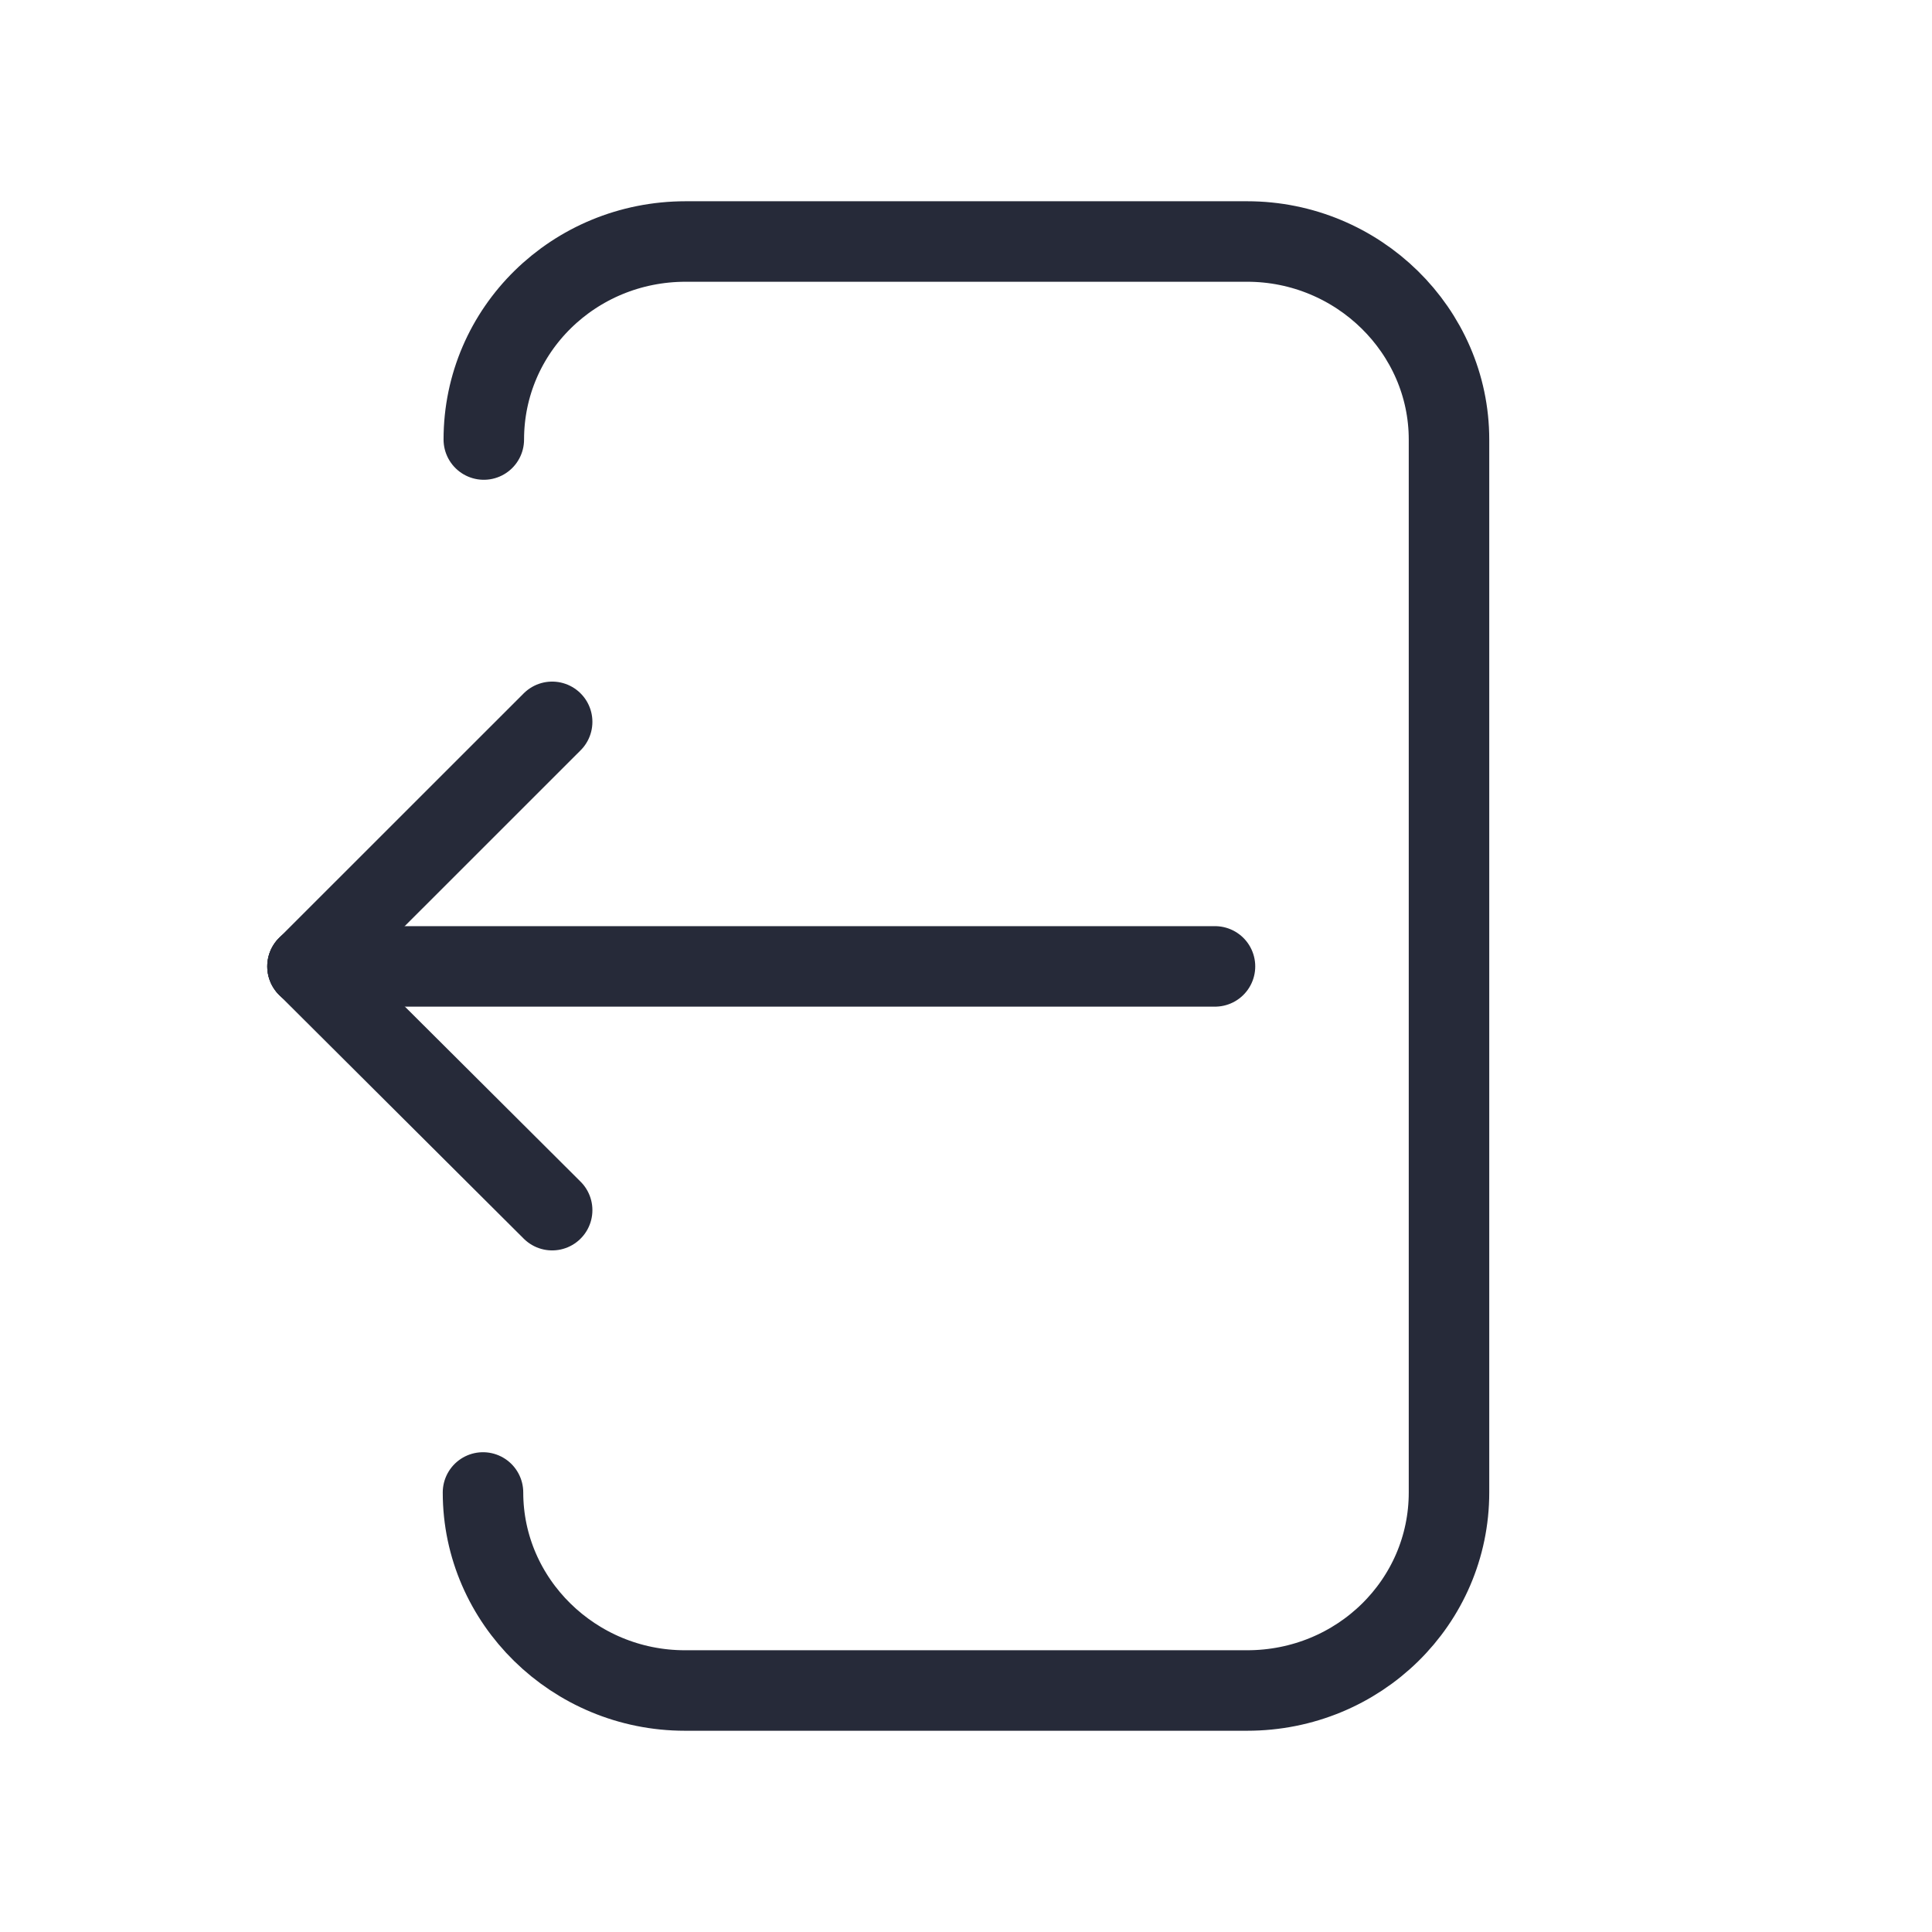 <svg width="24" height="24" viewBox="0 0 24 24" fill="none" xmlns="http://www.w3.org/2000/svg">
<path d="M6.01 5.46C6.01 4.098 7.129 3 8.518 3H15.492C16.871 3 18 4.108 18 5.46V18.54C18 19.902 16.881 21 15.492 21H8.508C7.129 21 6 19.892 6 18.54" stroke="#262A39" stroke-miterlimit="10" stroke-linecap="round"/>
<path d="M3.82 12.005L6.859 15.033" stroke="#262A39" stroke-miterlimit="10" stroke-linecap="round"/>
<path d="M3.82 12.005L6.859 8.967" stroke="#262A39" stroke-miterlimit="10" stroke-linecap="round"/>
<path d="M3.82 12.005H15.093" stroke="#262A39" stroke-miterlimit="10" stroke-linecap="round"/>
</svg>
